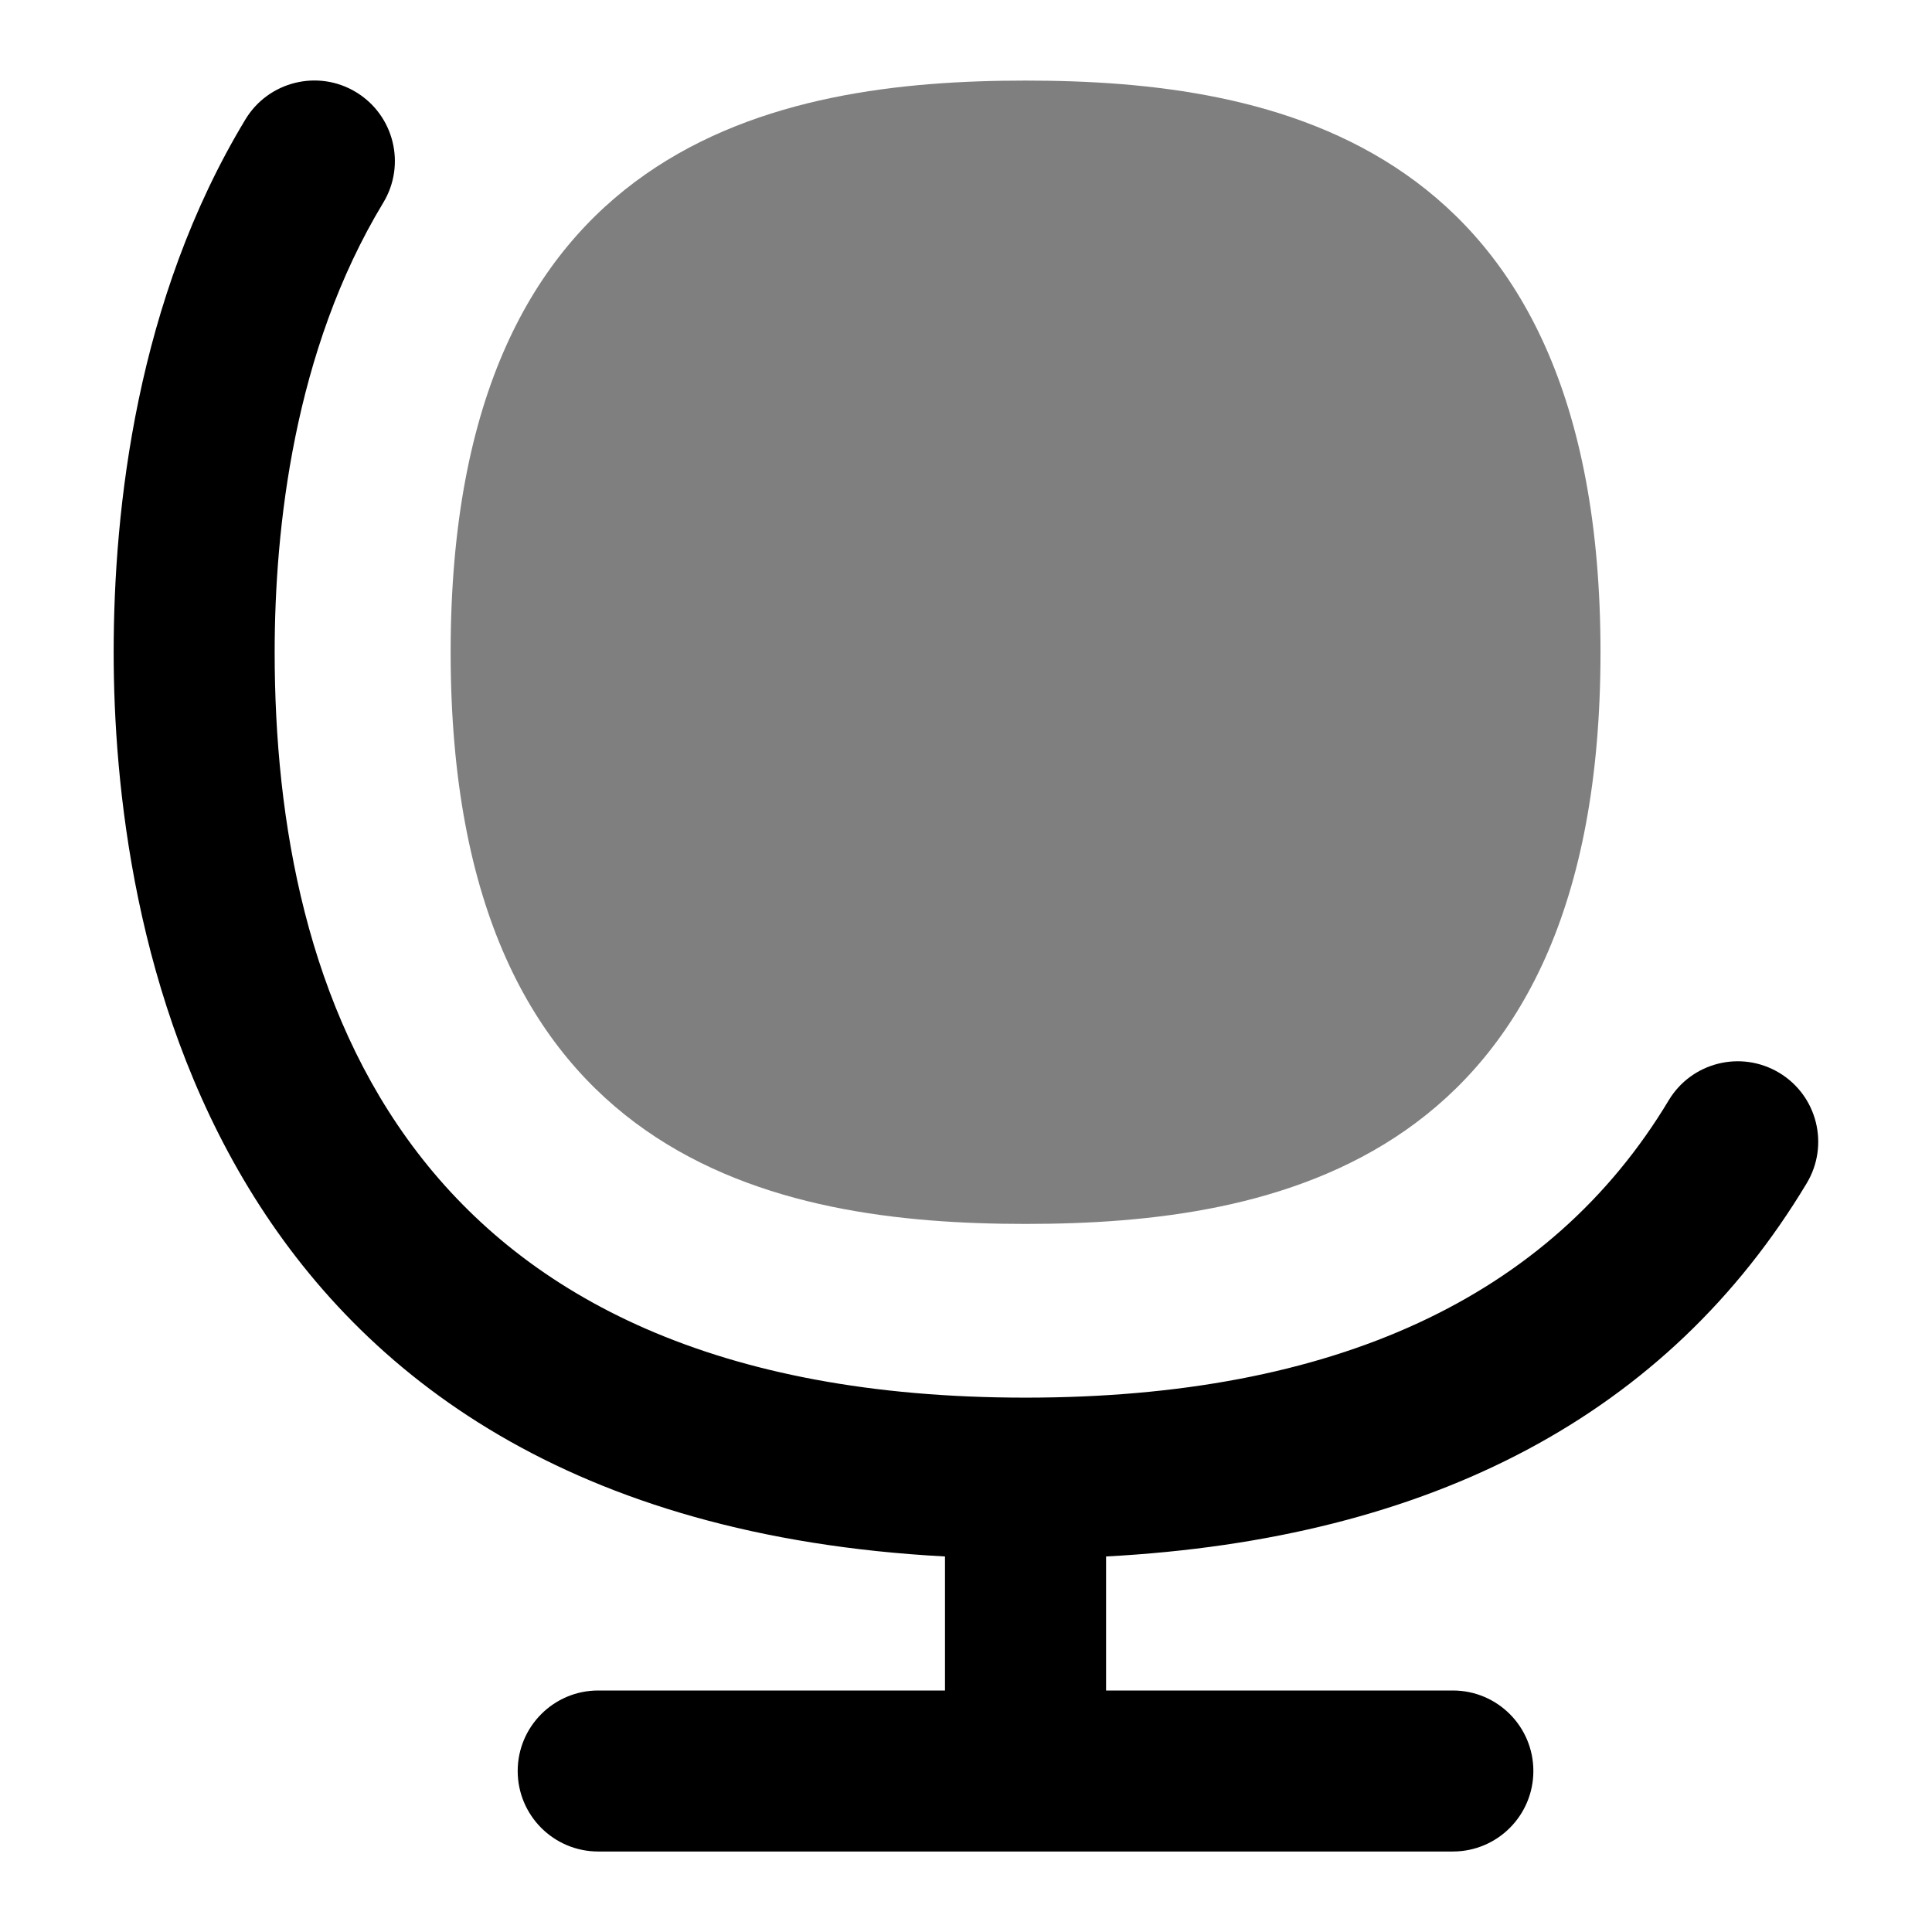 <svg id="Layer_1" viewBox="0 0 24 24" xmlns="http://www.w3.org/2000/svg" data-name="Layer 1"><path d="m12.74 1.001c-3.066 0-7.142.736-7.142 7.101s4.076 7.102 7.142 7.102 7.142-.736 7.142-7.102-4.076-7.101-7.142-7.101z" opacity=".5"/><path d="m22.101 13.326c-.475-.284-1.088-.13-1.372.343-1.471 2.45-4.159 3.693-7.99 3.693-7.708 0-9.327-5.035-9.327-9.259 0-1.53.234-3.742 1.349-5.585.286-.473.134-1.088-.339-1.374-.471-.285-1.087-.134-1.373.339-1.353 2.238-1.637 4.835-1.637 6.62 0 3.271 1.031 10.734 10.327 11.232v1.665h-4.308c-.552 0-1 .448-1 1s.448 1 1 1h10.617c.553 0 1-.448 1-1s-.447-1-1-1h-4.308v-1.665c4.059-.216 6.985-1.773 8.704-4.637.284-.474.131-1.088-.343-1.372z"/></svg>